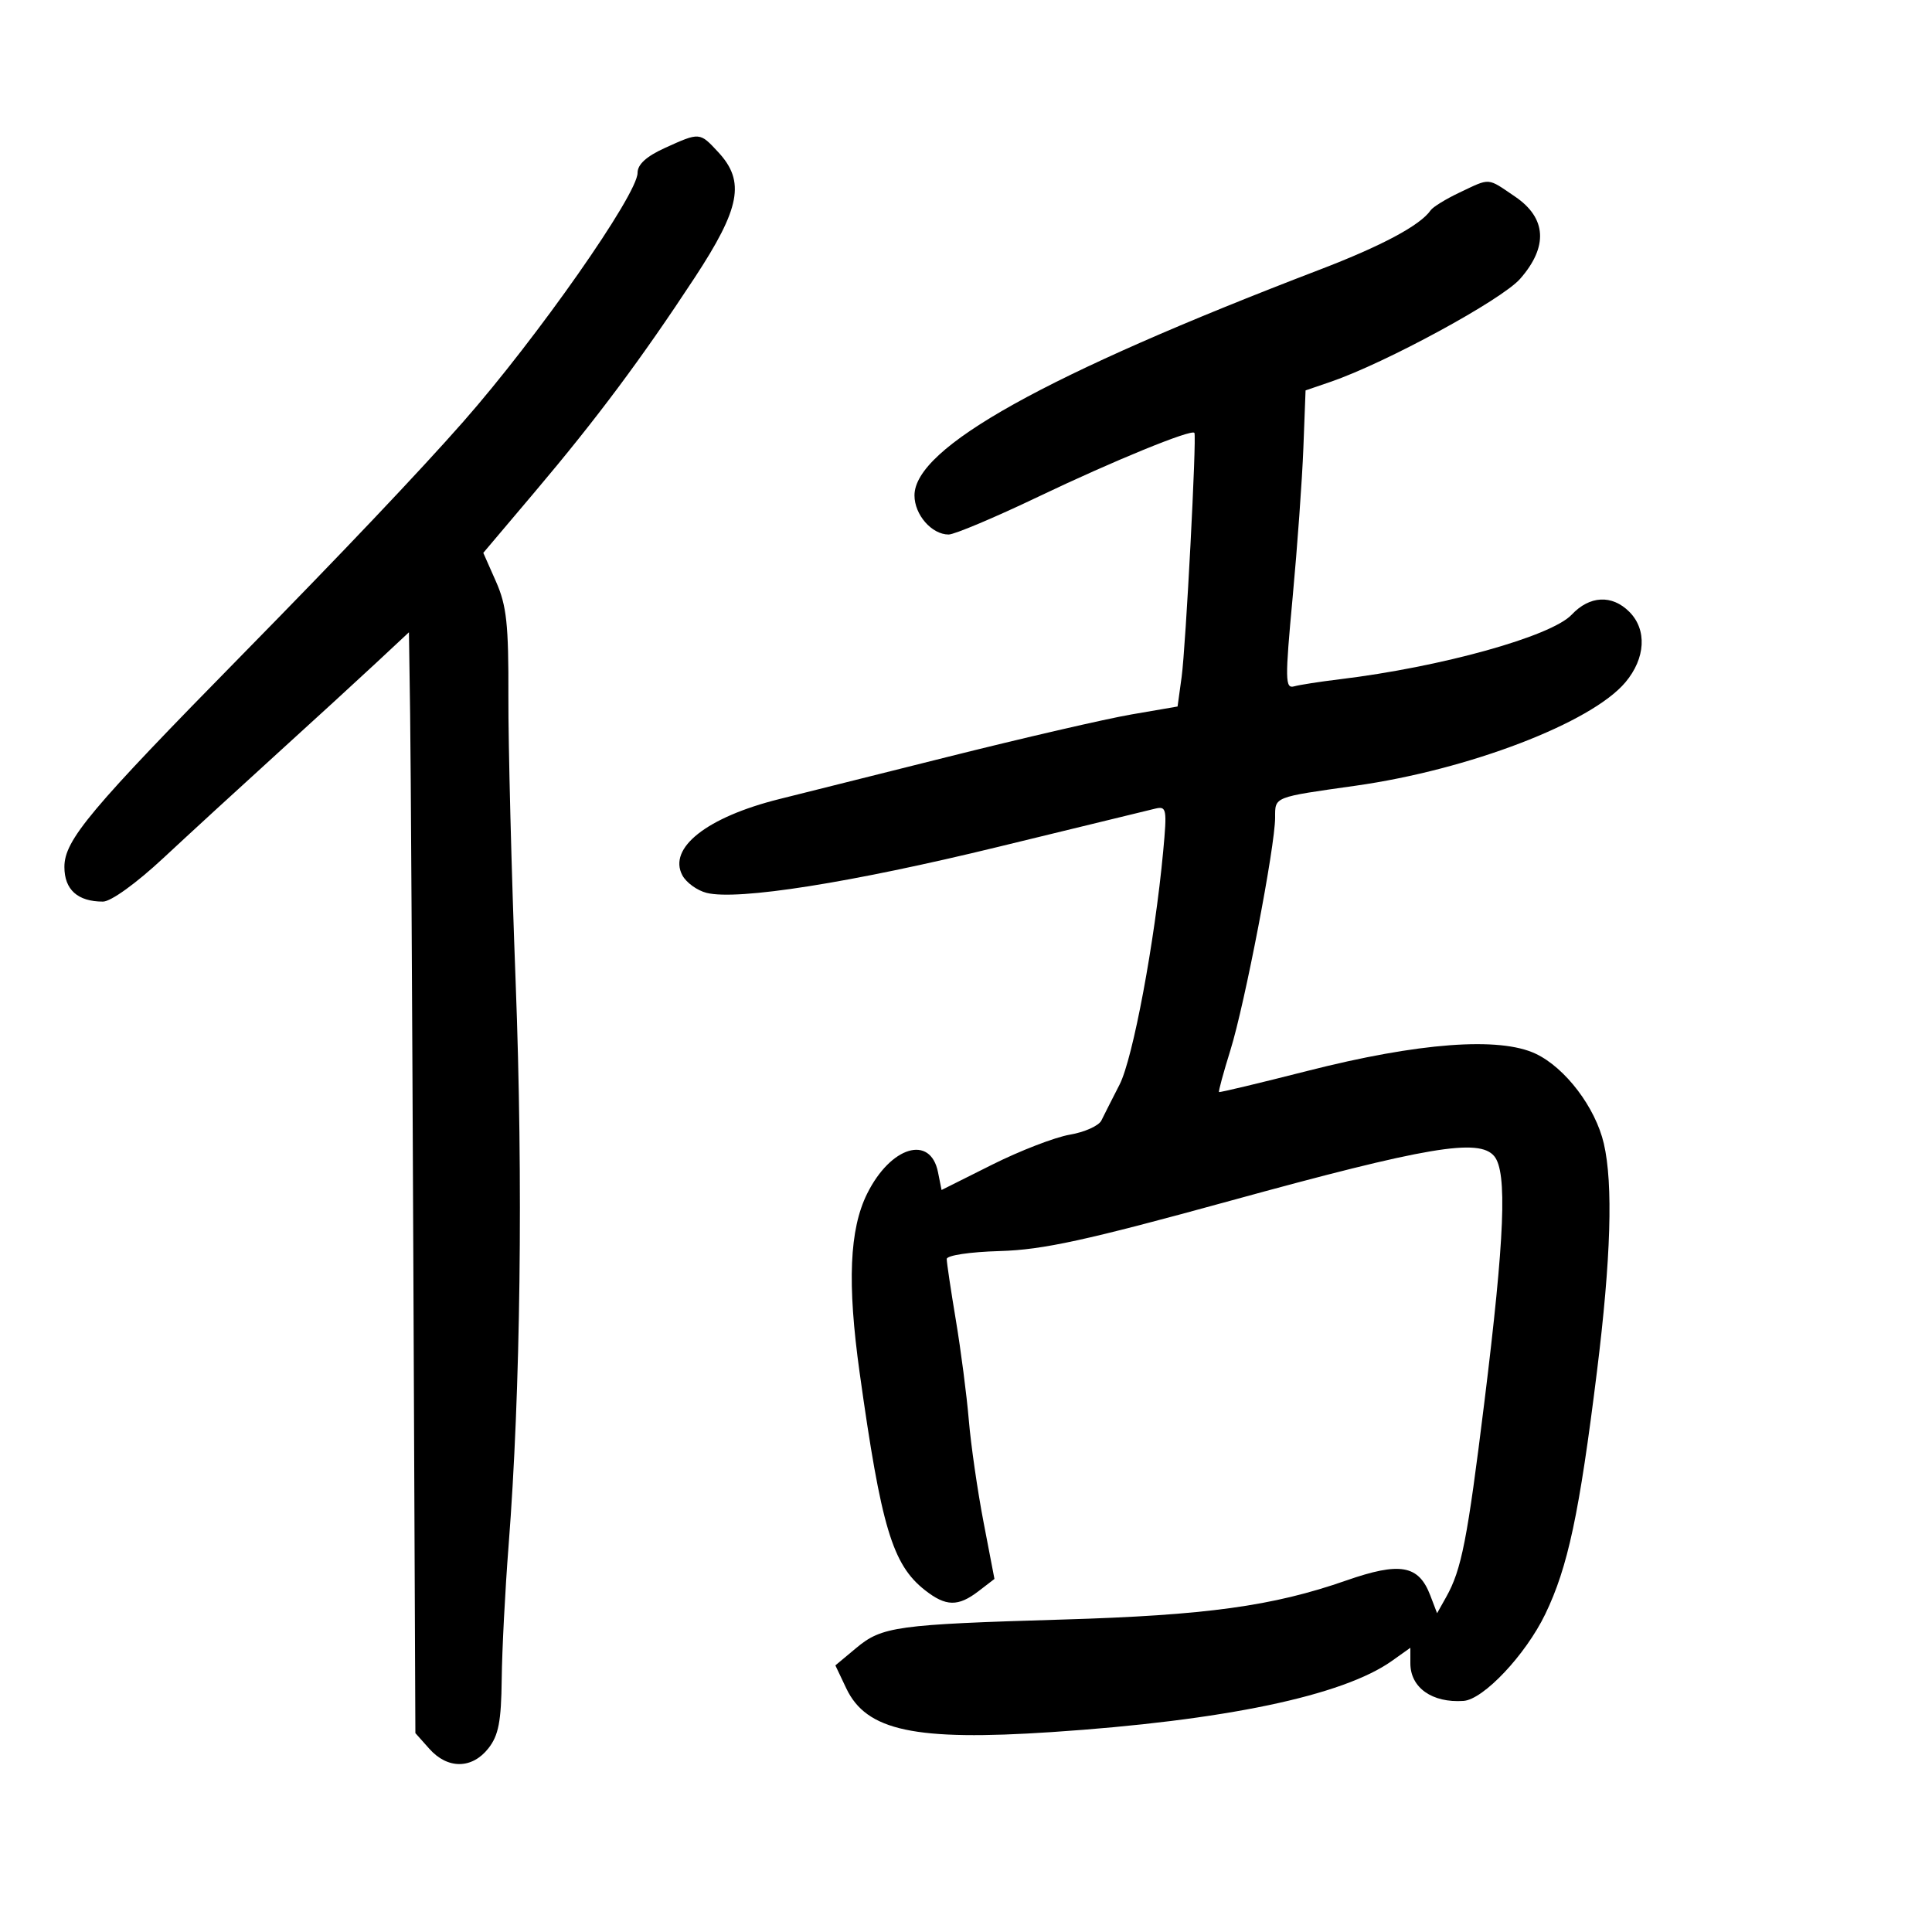 <svg xmlns="http://www.w3.org/2000/svg" width="300" height="300" viewBox="0 0 300 300" version="1.1">
	<path d="M 103.250 22.973 C 100.374 24.279, 99 25.529, 99 26.842 C 99 30.196, 83.438 52.412, 71.920 65.500 C 65.149 73.194, 52.997 86.007, 37.797 101.479 C 13.922 125.783, 10 130.459, 10 134.620 C 10 138.147, 12.062 140, 15.986 140 C 17.219 140, 21.135 137.177, 25.352 133.250 C 29.338 129.537, 37.302 122.228, 43.050 117.006 C 48.797 111.784, 55.750 105.413, 58.500 102.847 L 63.500 98.181 63.685 110.841 C 63.787 117.803, 64.012 156.264, 64.185 196.309 L 64.500 269.117 66.674 271.559 C 69.505 274.737, 73.299 274.707, 75.833 271.485 C 77.418 269.471, 77.830 267.330, 77.906 260.735 C 77.958 256.206, 78.438 246.875, 78.973 240 C 80.835 216.080, 81.244 183.431, 80.070 152.500 C 79.423 135.450, 78.915 115.485, 78.942 108.133 C 78.982 96.931, 78.670 94.043, 77.017 90.306 L 75.045 85.847 83.028 76.406 C 92.615 65.069, 99.611 55.694, 107.854 43.141 C 114.959 32.320, 115.745 28.175, 111.548 23.646 C 108.640 20.508, 108.674 20.511, 103.250 22.973 M 226.648 29.891 C 224.529 30.893, 222.504 32.137, 222.148 32.655 C 220.549 34.979, 214.581 38.173, 204.937 41.867 C 162.261 58.212, 142 69.499, 142 76.929 C 142 79.931, 144.681 83, 147.303 83 C 148.208 83, 154.473 80.359, 161.224 77.131 C 172.856 71.570, 185.023 66.593, 185.466 67.215 C 185.837 67.735, 184.128 100.419, 183.485 105.103 L 182.853 109.706 175.676 110.941 C 171.729 111.620, 158.825 114.602, 147 117.568 C 135.175 120.533, 123.475 123.464, 121 124.082 C 109.773 126.883, 103.685 131.675, 105.958 135.921 C 106.563 137.052, 108.258 138.278, 109.724 138.646 C 114.530 139.852, 132.178 137.065, 155.037 131.491 C 167.392 128.478, 178.350 125.811, 179.388 125.564 C 181.149 125.145, 181.232 125.593, 180.618 132.200 C 179.316 146.214, 175.920 164.374, 173.846 168.416 C 172.693 170.662, 171.423 173.170, 171.022 173.990 C 170.622 174.809, 168.415 175.801, 166.117 176.193 C 163.820 176.585, 158.400 178.678, 154.073 180.843 L 146.206 184.781 145.653 182.017 C 144.478 176.142, 138.297 178.013, 134.652 185.347 C 131.897 190.890, 131.544 199.252, 133.478 213.108 C 136.833 237.135, 138.576 242.948, 143.615 246.912 C 146.876 249.477, 148.775 249.512, 151.959 247.066 L 154.418 245.176 152.721 236.338 C 151.787 231.477, 150.759 224.350, 150.435 220.500 C 150.111 216.650, 149.207 209.675, 148.426 205 C 147.645 200.325, 147.007 196.050, 147.008 195.500 C 147.009 194.934, 150.585 194.397, 155.255 194.262 C 161.957 194.069, 168.645 192.610, 191 186.465 C 221.575 178.062, 229.672 176.693, 232.025 179.532 C 234.063 181.990, 233.658 192.093, 230.492 217.723 C 227.842 239.181, 226.949 243.735, 224.554 248 L 223.151 250.500 222.095 247.738 C 220.288 243.008, 217.401 242.498, 209.014 245.428 C 197.652 249.397, 187.300 250.821, 165 251.482 C 139.233 252.246, 136.951 252.560, 132.951 255.900 L 129.716 258.600 131.406 262.162 C 134.540 268.766, 142.064 270.369, 163.302 268.958 C 190.116 267.175, 208.532 263.318, 216.162 257.885 L 219 255.864 219 258.277 C 219 262.057, 222.376 264.449, 227.247 264.118 C 230.345 263.908, 236.899 256.954, 239.947 250.642 C 243.467 243.352, 245.238 235.041, 247.971 212.991 C 250.150 195.408, 250.499 183.857, 249.042 177.574 C 247.742 171.971, 243.068 165.808, 238.464 163.627 C 232.820 160.953, 220.269 161.897, 203 166.295 C 195.575 168.185, 189.406 169.661, 189.290 169.573 C 189.175 169.486, 189.975 166.542, 191.067 163.033 C 193.304 155.844, 198 131.407, 198 126.952 C 198 123.688, 197.674 123.817, 210.500 122.006 C 228.088 119.523, 247.101 112.234, 252.391 105.948 C 255.526 102.222, 255.773 97.773, 253 95 C 250.307 92.307, 246.837 92.480, 244.051 95.446 C 240.883 98.818, 223.794 103.575, 208 105.481 C 204.975 105.846, 201.801 106.339, 200.947 106.577 C 199.551 106.966, 199.528 105.569, 200.721 92.755 C 201.450 84.915, 202.200 74.478, 202.387 69.561 L 202.728 60.622 206.614 59.291 C 215.132 56.373, 233.166 46.574, 236.039 43.303 C 240.424 38.309, 240.155 33.857, 235.268 30.536 C 230.877 27.552, 231.493 27.598, 226.648 29.891" stroke="none" fill="black" fill-rule="evenodd"/>
</svg>